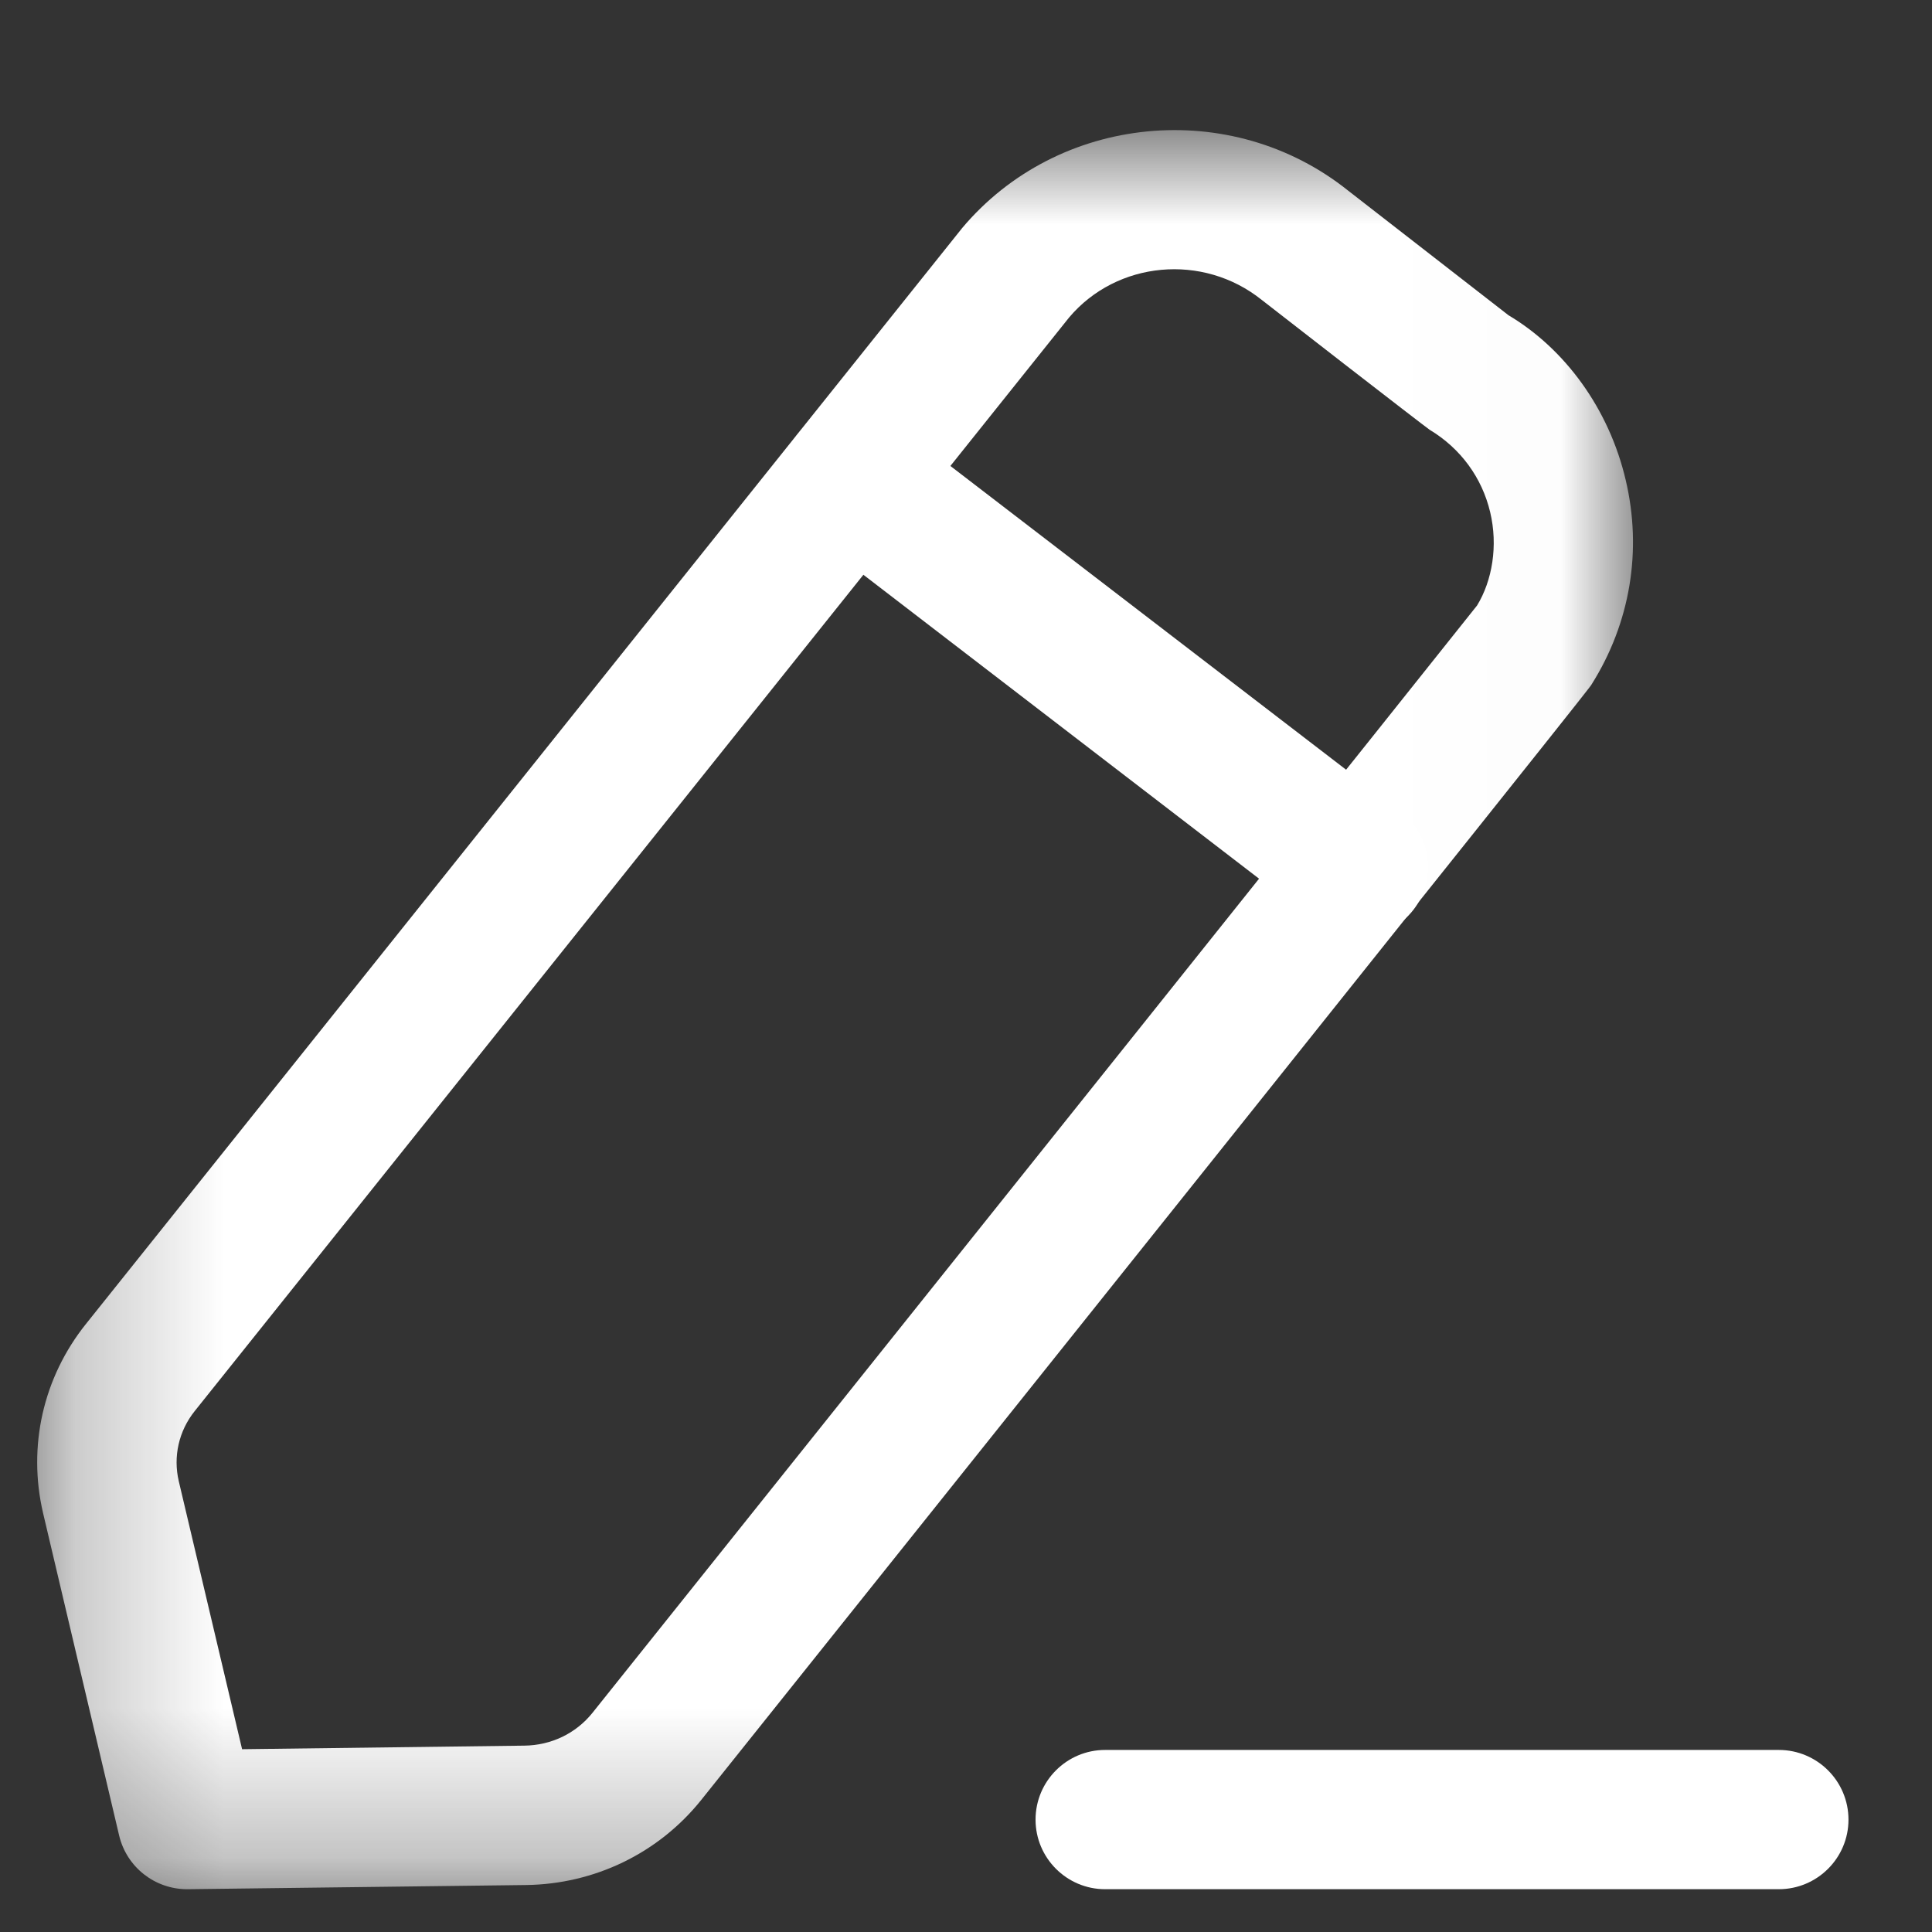 <svg width="13" height="13" viewBox="0 0 13 13" fill="none" xmlns="http://www.w3.org/2000/svg">
<rect x="0" y="0" width="13" height="13" fill="#333333" stroke="none"/>
<path fill-rule="evenodd" clip-rule="evenodd" d="M11.969 12.712H7.436C7.178 12.712 6.968 12.502 6.968 12.244C6.968 11.985 7.178 11.775 7.436 11.775H11.969C12.228 11.775 12.438 11.985 12.438 12.244C12.438 12.502 12.228 12.712 11.969 12.712" fill="white"/>
<mask id="mask0" mask-type="alpha" maskUnits="userSpaceOnUse" x="0" y="0" width="11" height="13">
<path fill-rule="evenodd" clip-rule="evenodd" d="M0.25 0.875H10.988V12.712H0.25V0.875Z" fill="white"/>
</mask>
<g mask="url(#mask0)">
<path fill-rule="evenodd" clip-rule="evenodd" d="M7.194 2.136L1.31 9.495C1.203 9.629 1.164 9.801 1.203 9.967L1.629 11.77L3.528 11.746C3.709 11.744 3.875 11.664 3.986 11.526C5.997 9.011 9.83 4.214 9.939 4.074C10.041 3.907 10.081 3.672 10.027 3.446C9.972 3.214 9.828 3.017 9.62 2.892C9.575 2.861 8.522 2.044 8.49 2.018C8.094 1.701 7.515 1.756 7.194 2.136V2.136ZM1.259 12.712C1.042 12.712 0.853 12.564 0.802 12.352L0.29 10.182C0.185 9.733 0.29 9.269 0.578 8.909L6.465 1.546C6.468 1.543 6.47 1.54 6.472 1.537C7.118 0.766 8.285 0.652 9.073 1.284C9.104 1.308 10.15 2.121 10.15 2.121C10.53 2.347 10.827 2.751 10.939 3.23C11.051 3.704 10.97 4.192 10.709 4.606C10.69 4.636 10.673 4.662 4.718 12.112C4.431 12.47 4.001 12.678 3.539 12.684L1.265 12.712H1.259Z" fill="white"/>
</g>
<path fill-rule="evenodd" clip-rule="evenodd" d="M9.14 6.303C9.04 6.303 8.94 6.271 8.854 6.206L5.447 3.589C5.242 3.431 5.203 3.137 5.36 2.931C5.518 2.726 5.812 2.688 6.018 2.846L9.426 5.462C9.631 5.62 9.67 5.914 9.512 6.12C9.42 6.24 9.28 6.303 9.14 6.303" fill="white"/>
</svg>

